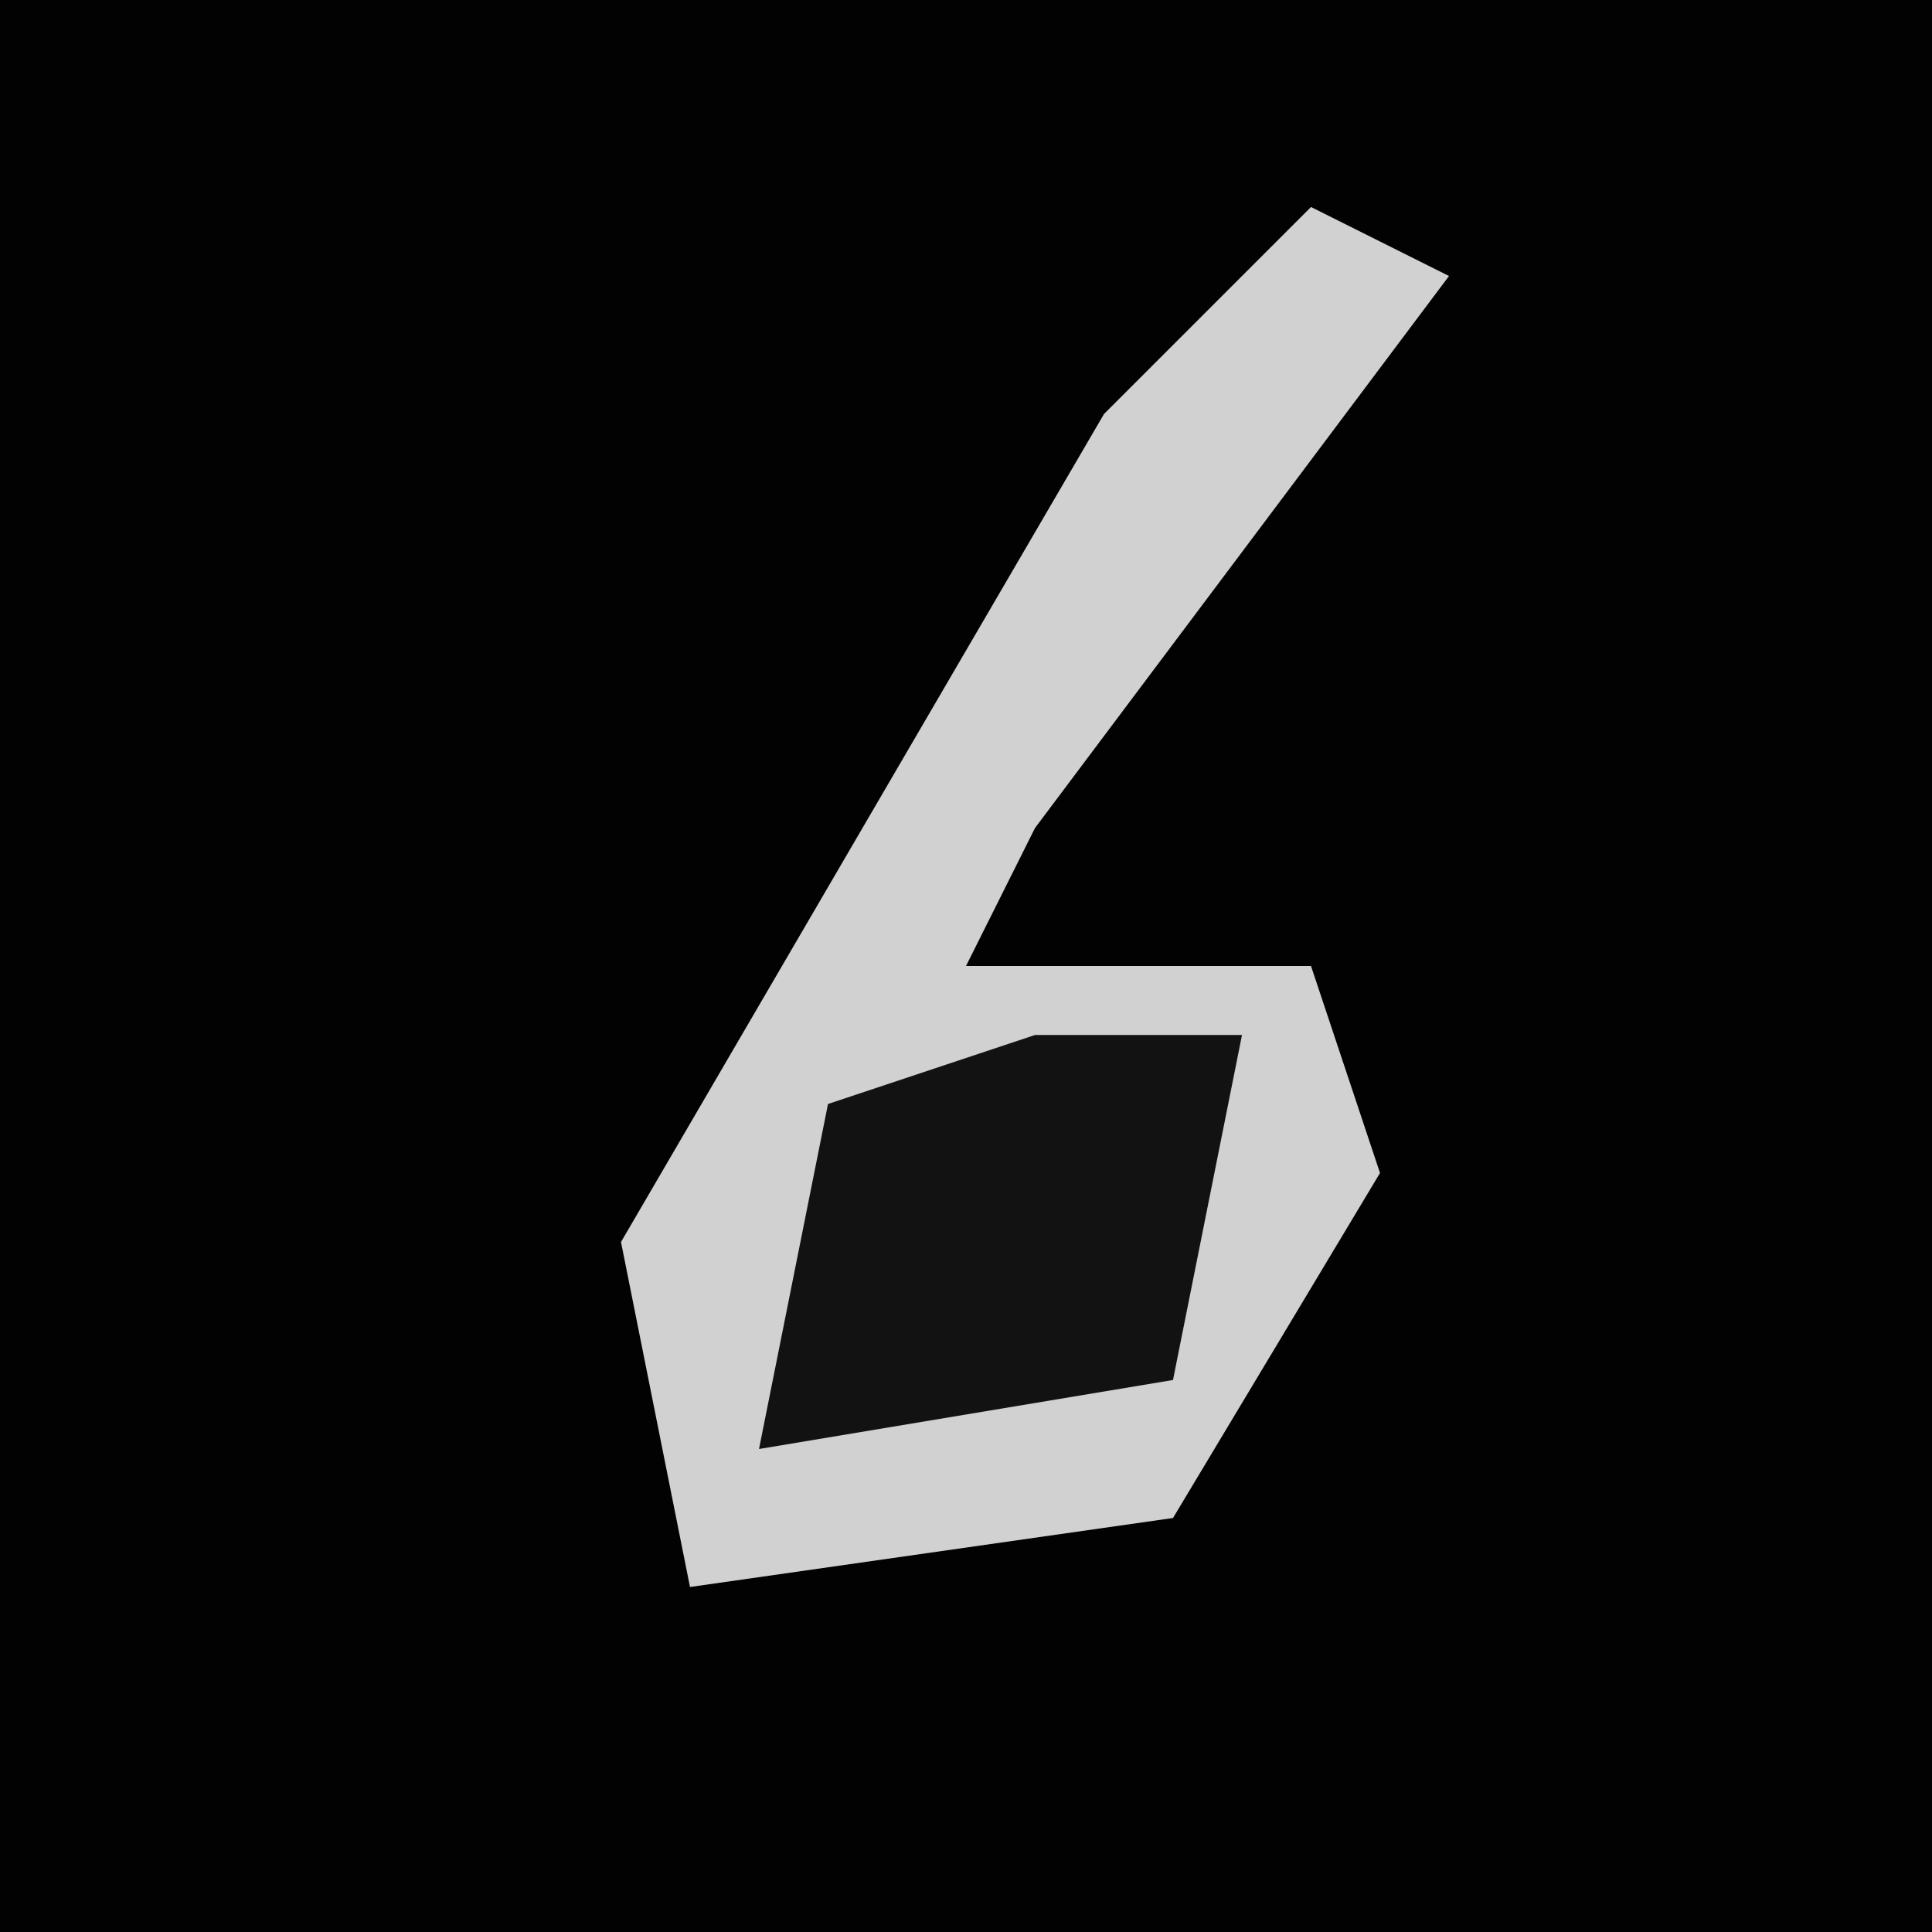 <?xml version="1.0" encoding="UTF-8"?>
<svg version="1.1" xmlns="http://www.w3.org/2000/svg" width="28" height="28">
<path d="M0,0 L28,0 L28,28 L0,28 Z " fill="#020202" transform="translate(0,0)"/>
<path d="M0,0 L2,1 L-4,9 L-5,11 L0,11 L1,14 L-2,19 L-9,20 L-10,15 L-3,3 Z " fill="#D1D1D1" transform="translate(19,3)"/>
<path d="M0,0 L3,0 L2,5 L-4,6 L-3,1 Z " fill="#121212" transform="translate(15,15)"/>
</svg>
